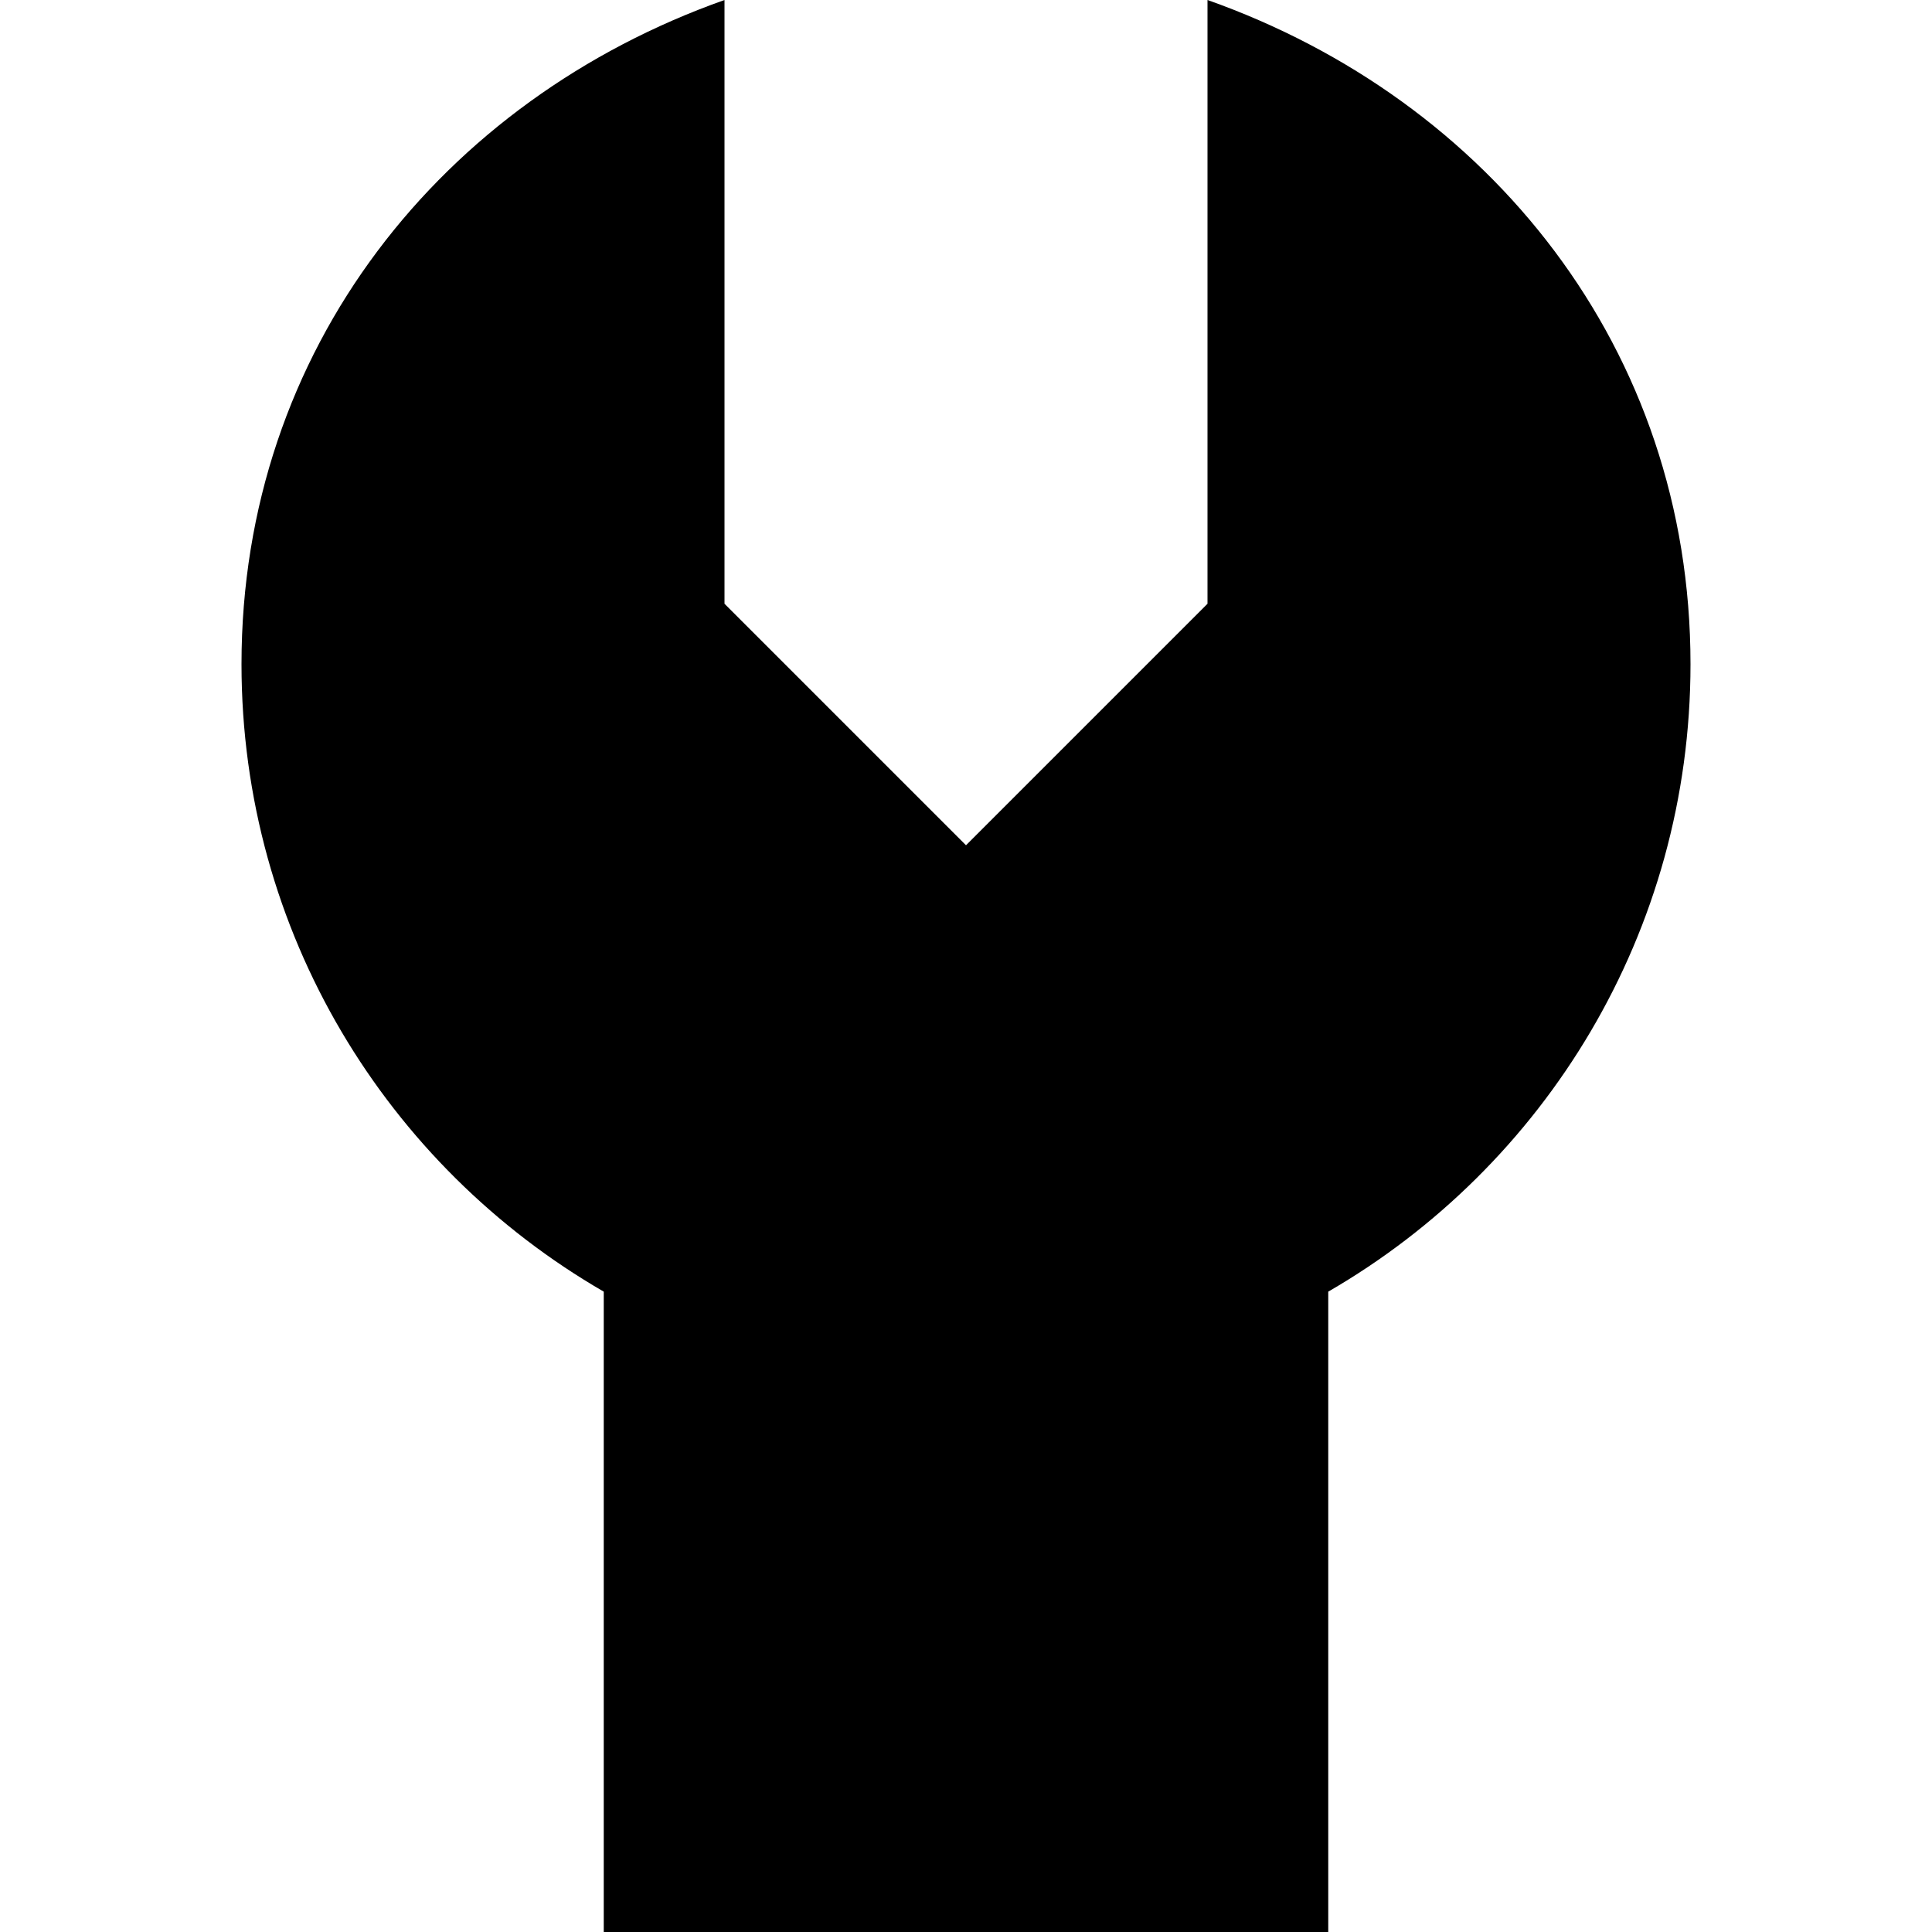 <svg xmlns="http://www.w3.org/2000/svg" width="24" height="24" viewBox="0 0 384 512">
    <path d="M128 160l64 64 64-64L256 0c74.6 26.4 128 92.4 128 176c0 71.1-38.6 133.1-96 166.3L288 512 96 512l0-169.7C38.6 309.1 0 247.1 0 176C0 92.4 53.4 26.4 128 0l0 160z"/>
</svg>